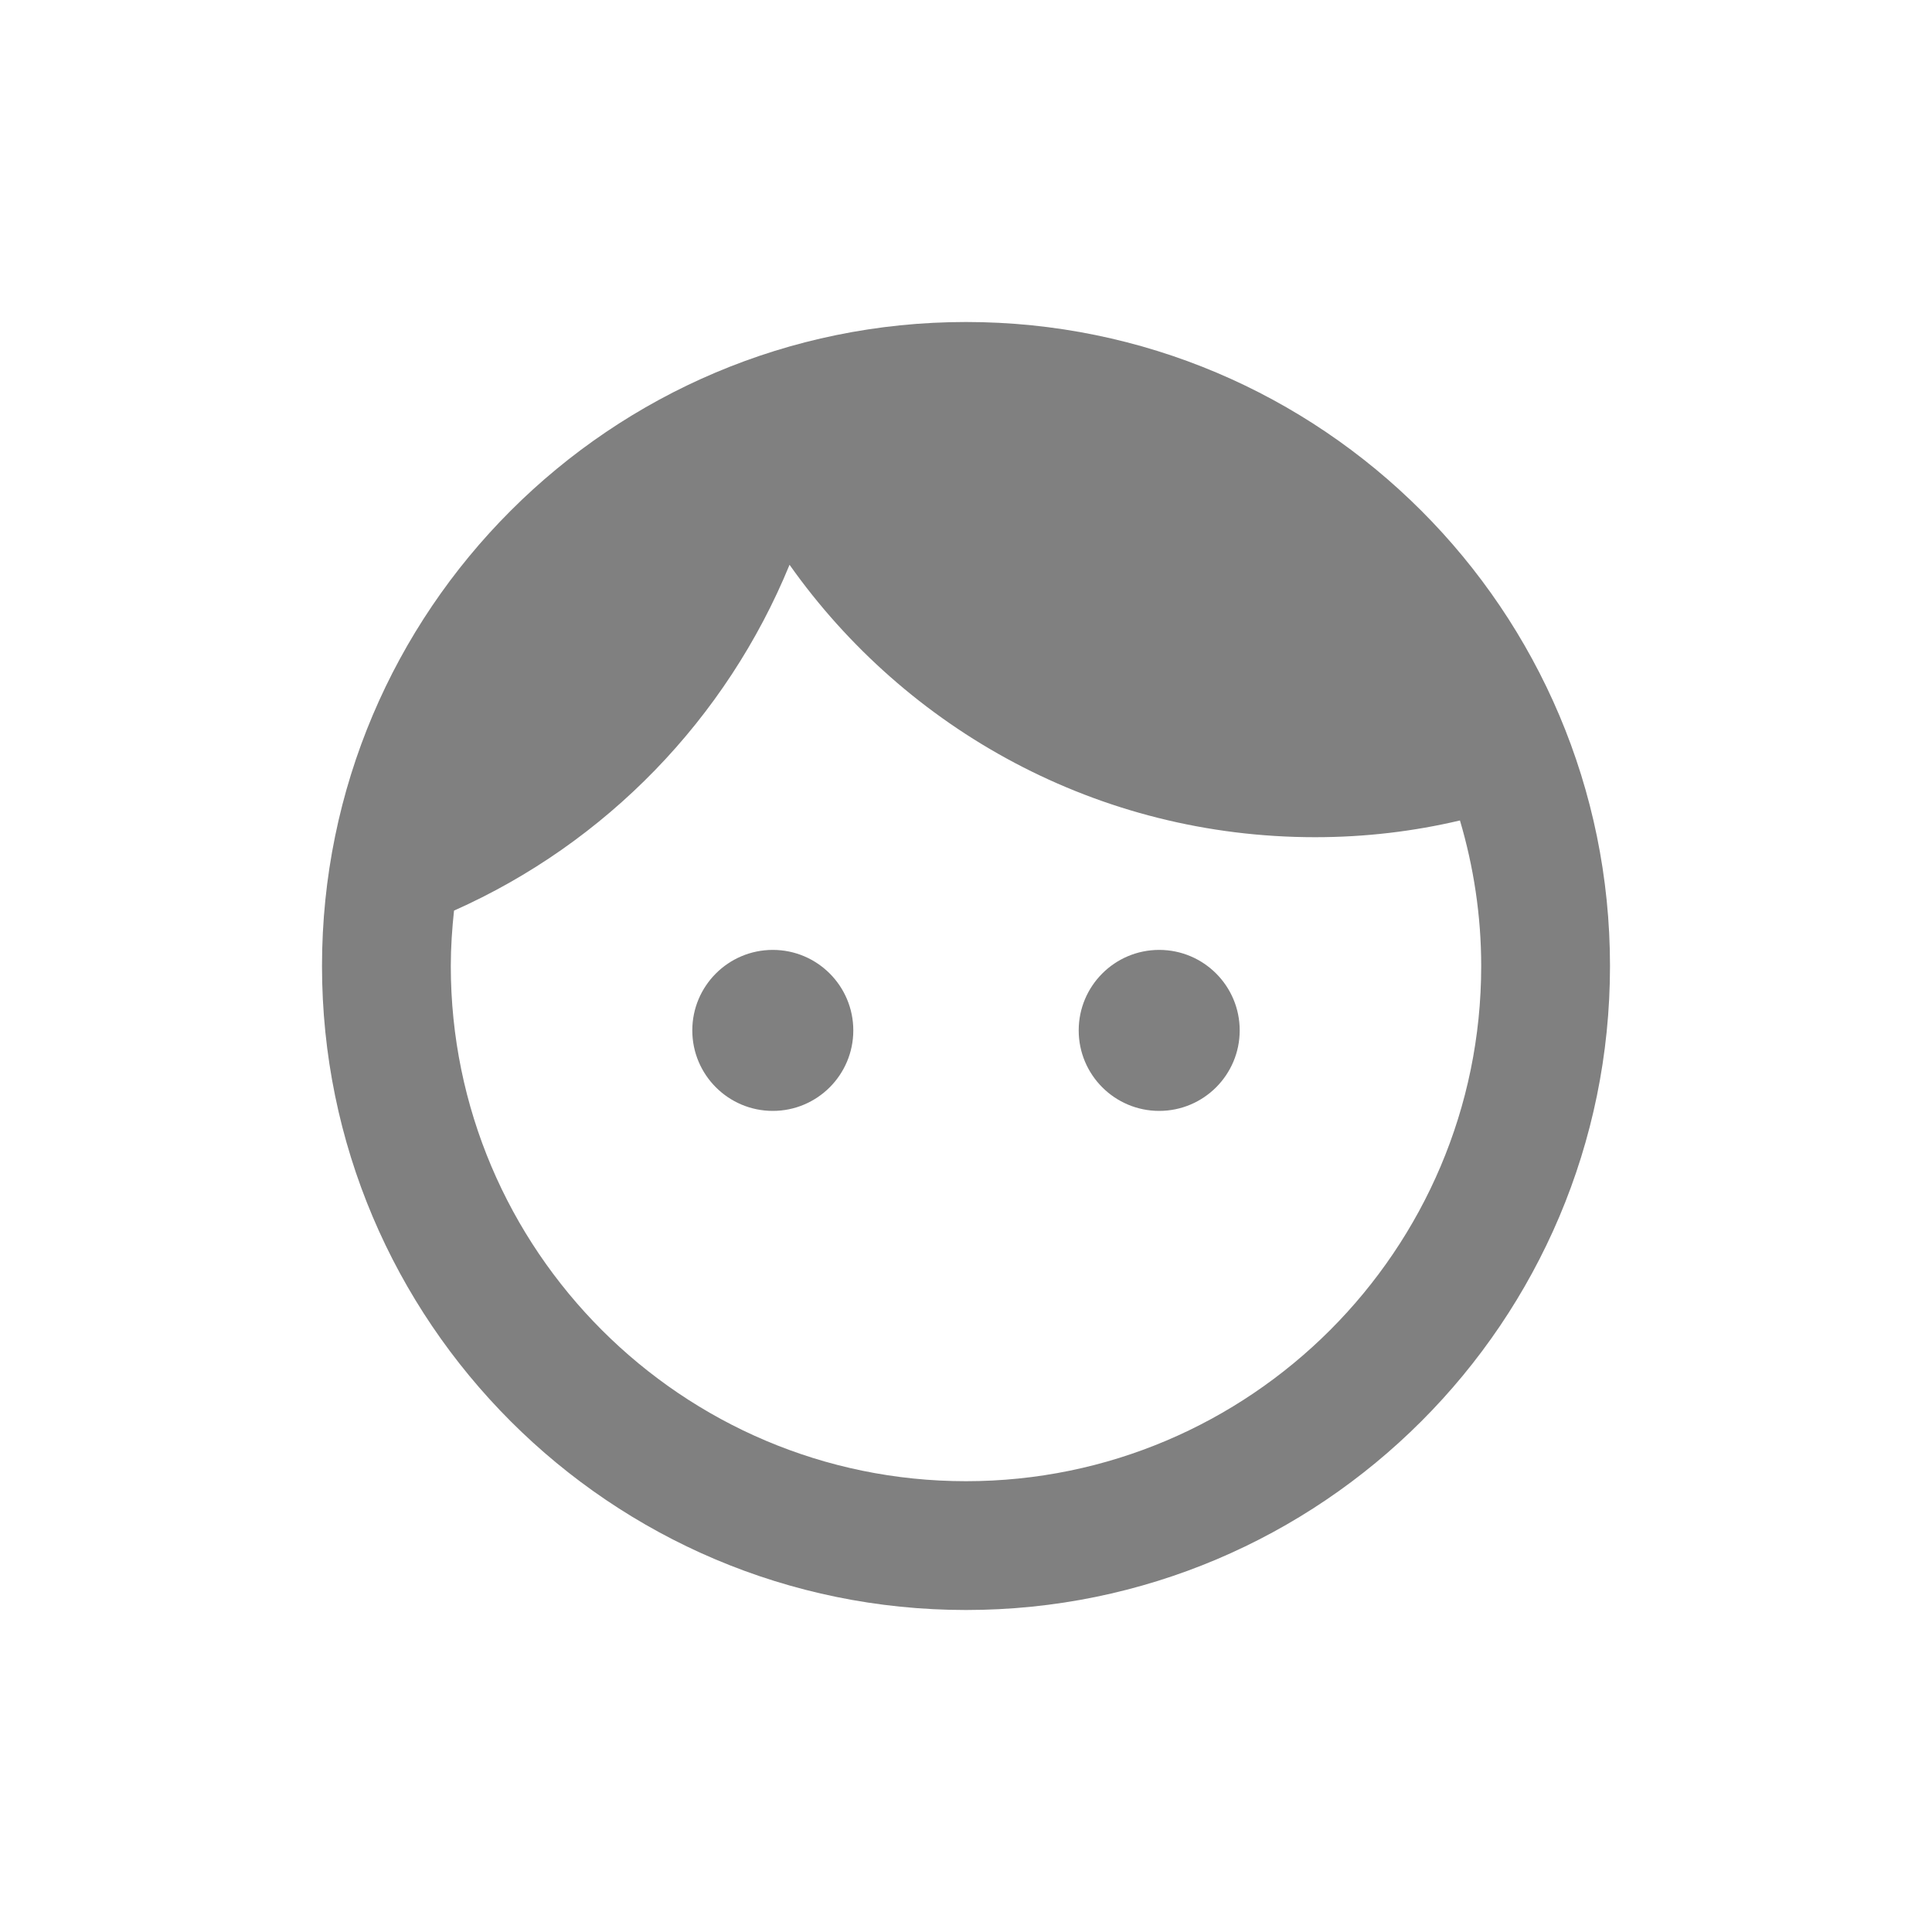 <svg width="24" height="24" viewBox="0 0 24 24" fill="none" xmlns="http://www.w3.org/2000/svg">
<path fill-rule="evenodd" clip-rule="evenodd" d="M9.6 11.8C9.048 11.8 8.6 12.248 8.6 12.8C8.6 13.352 9.048 13.8 9.6 13.8C10.152 13.8 10.6 13.352 10.6 12.8C10.6 12.248 10.152 11.8 9.6 11.8ZM14.4 11.8C13.848 11.8 13.4 12.248 13.4 12.8C13.4 13.352 13.848 13.8 14.4 13.8C14.952 13.8 15.4 13.352 15.4 12.8C15.4 12.248 14.952 11.8 14.4 11.8ZM12 4C7.584 4 4 7.584 4 12C4 16.416 7.584 20 12 20C16.416 20 20 16.416 20 12C20 7.584 16.416 4 12 4ZM12 18.4C8.472 18.4 5.6 15.528 5.6 12C5.6 11.768 5.616 11.536 5.64 11.312C7.528 10.472 9.024 8.928 9.808 7.016C11.256 9.064 13.64 10.4 16.336 10.4C16.96 10.4 17.56 10.328 18.136 10.192C18.304 10.76 18.4 11.368 18.4 12C18.4 15.528 15.528 18.4 12 18.4Z" fill="#808080"/>
</svg>
